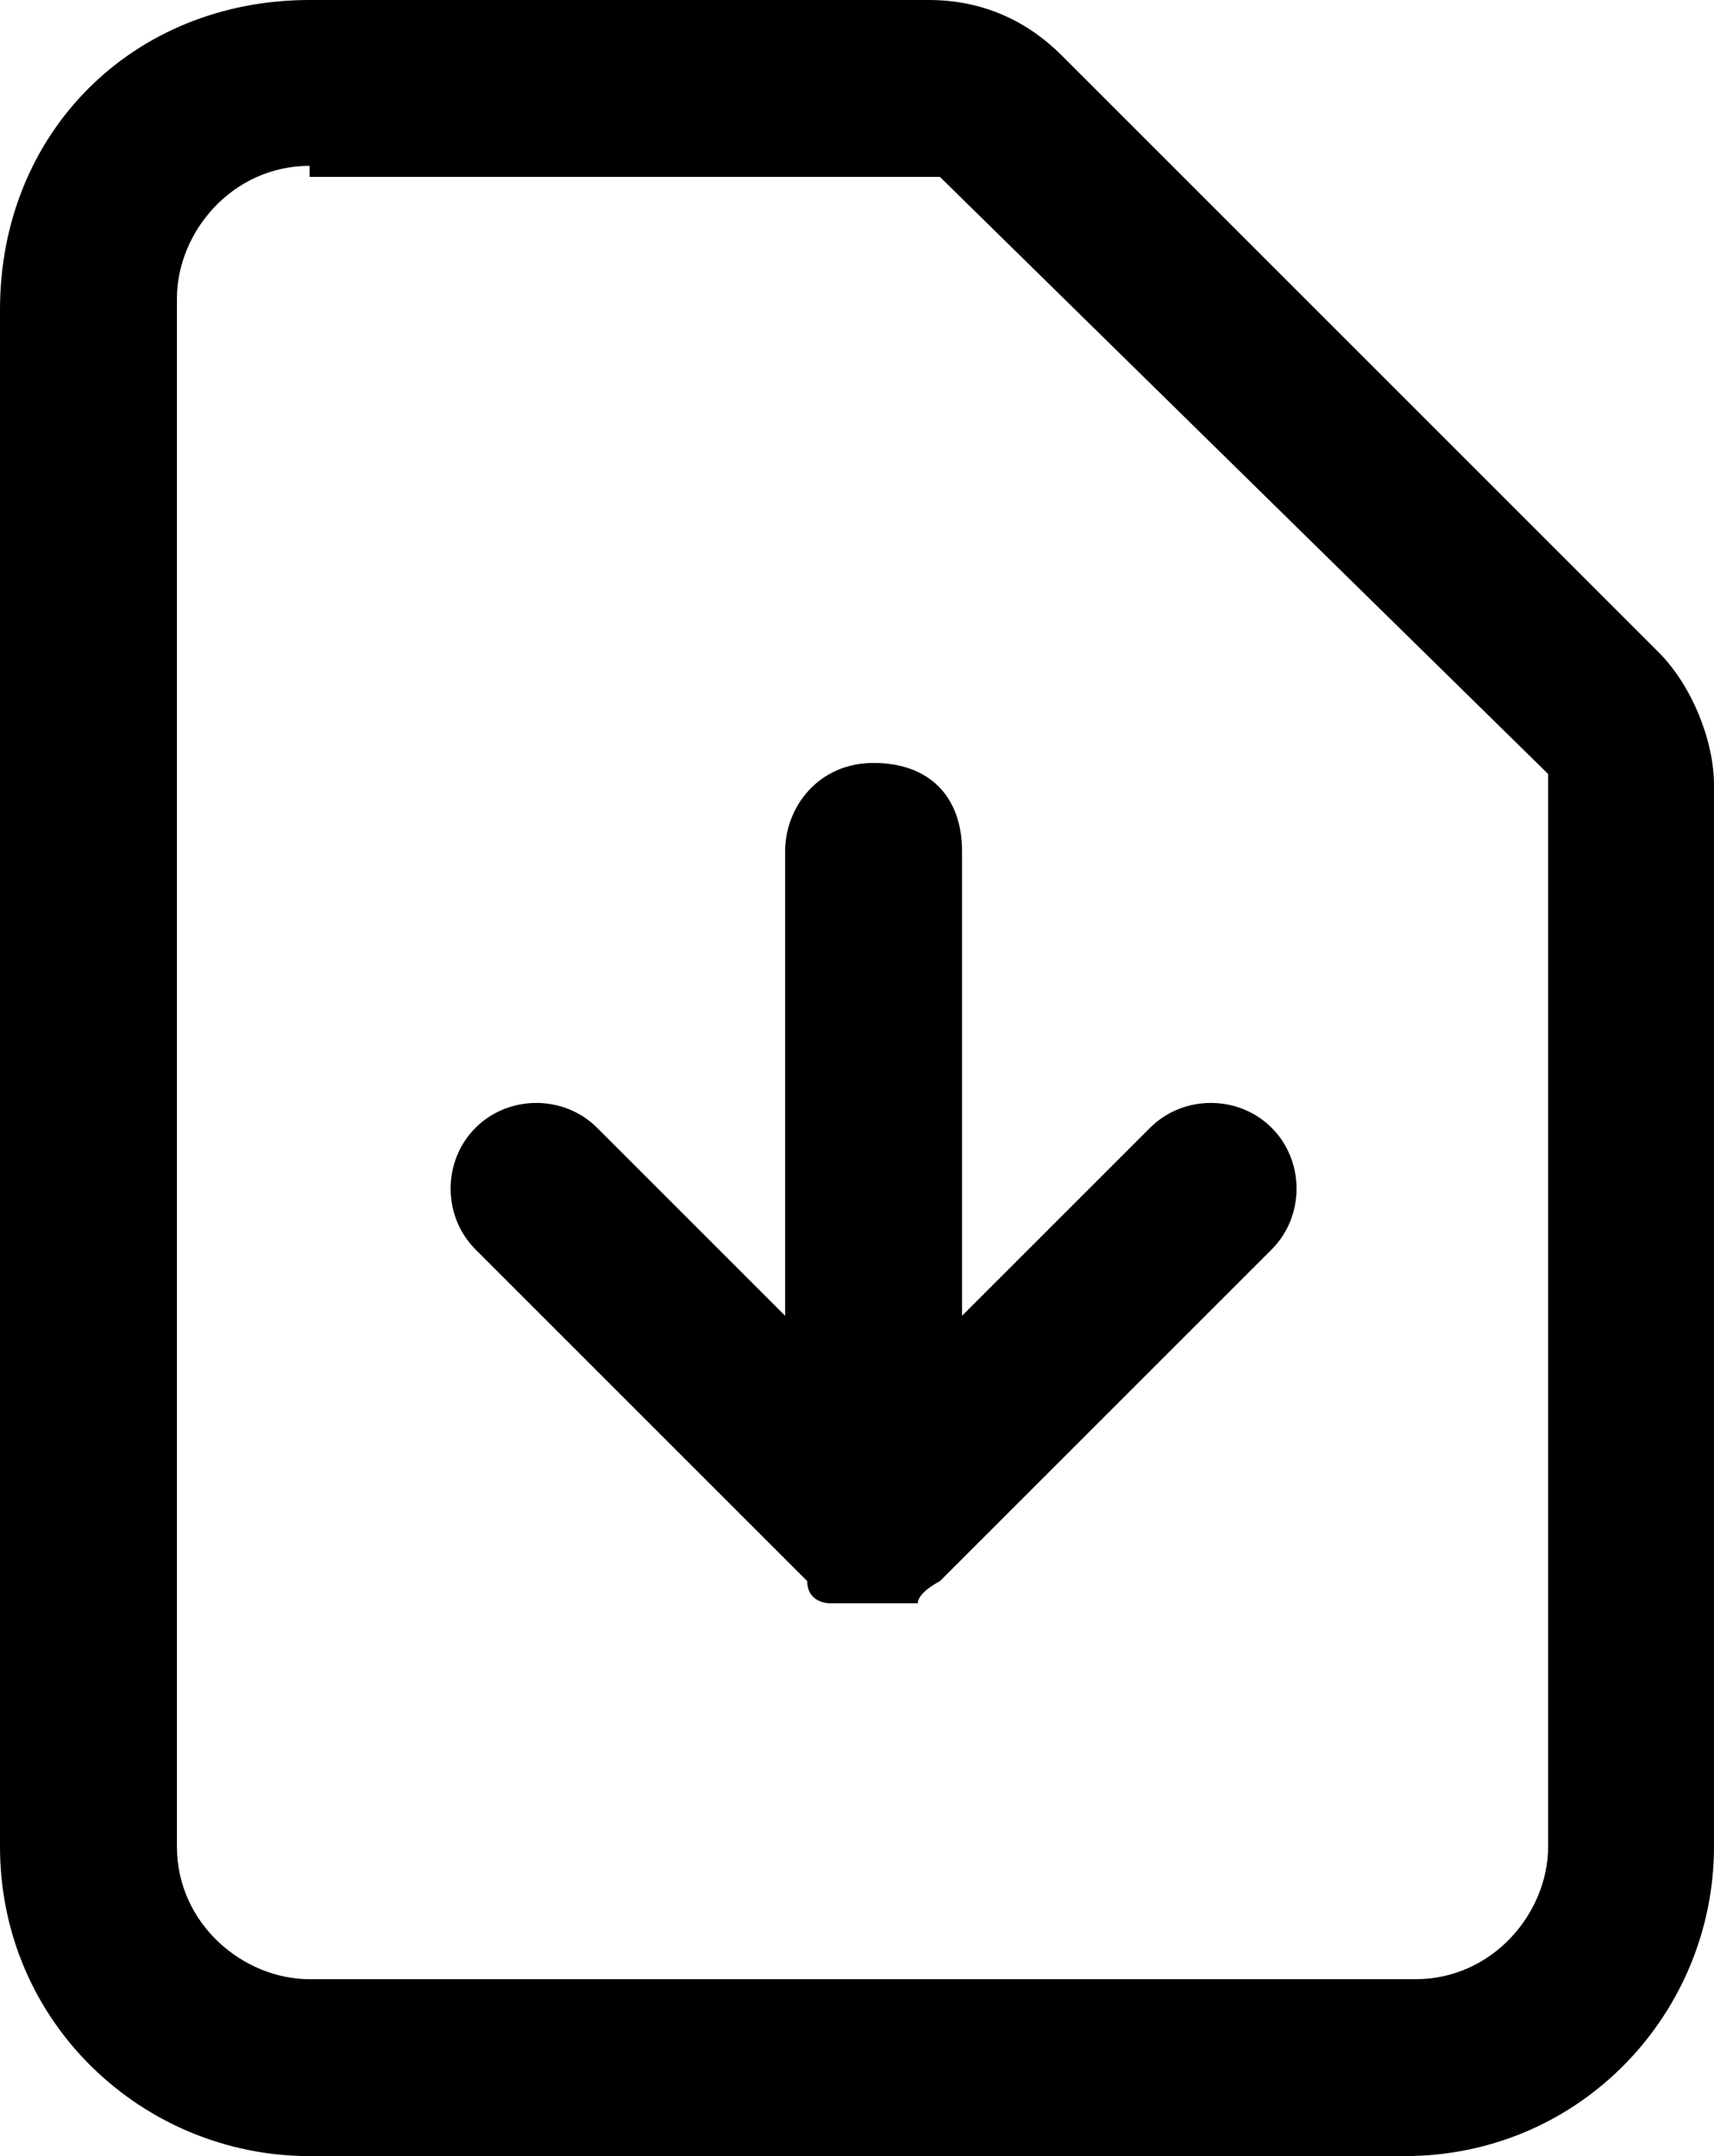 <?xml version="1.0" encoding="UTF-8"?>
<svg xmlns="http://www.w3.org/2000/svg" version="1.1" viewBox="0 0 15.5 19.5">
  <g>
    <g id="Layer_1">
      <path fill="currentColor" d="M12.8,19.5H2.8c-1.5,0-2.8-1.2-2.8-2.8V2.8C0,1.2,1.2,0,2.8,0h5.6c.5,0,.9.2,1.2.5l5.4,5.4c.3.3.5.8.5,1.2v9.6c0,1.5-1.2,2.8-2.8,2.8ZM2.8,1.5c-.7,0-1.2.6-1.2,1.2v14c0,.7.6,1.2,1.2,1.2h10c.7,0,1.2-.6,1.2-1.2V7.2c0,0,0-.1,0-.2L8.5,1.6s-.1,0-.2,0H2.8ZM7.8,14.5c-.1,0-.2,0-.3,0,0,0-.2,0-.2-.2l-3-3c-.3-.3-.3-.8,0-1.1s.8-.3,1.1,0l1.7,1.7v-4.2c0-.4.3-.8.8-.8s.8.3.8.8v4.2l1.7-1.7c.3-.3.8-.3,1.1,0s.3.8,0,1.1l-3,3c0,0-.2.1-.2.2,0,0-.2,0-.3,0Z"/>
    </g>
  </g>
</svg>
